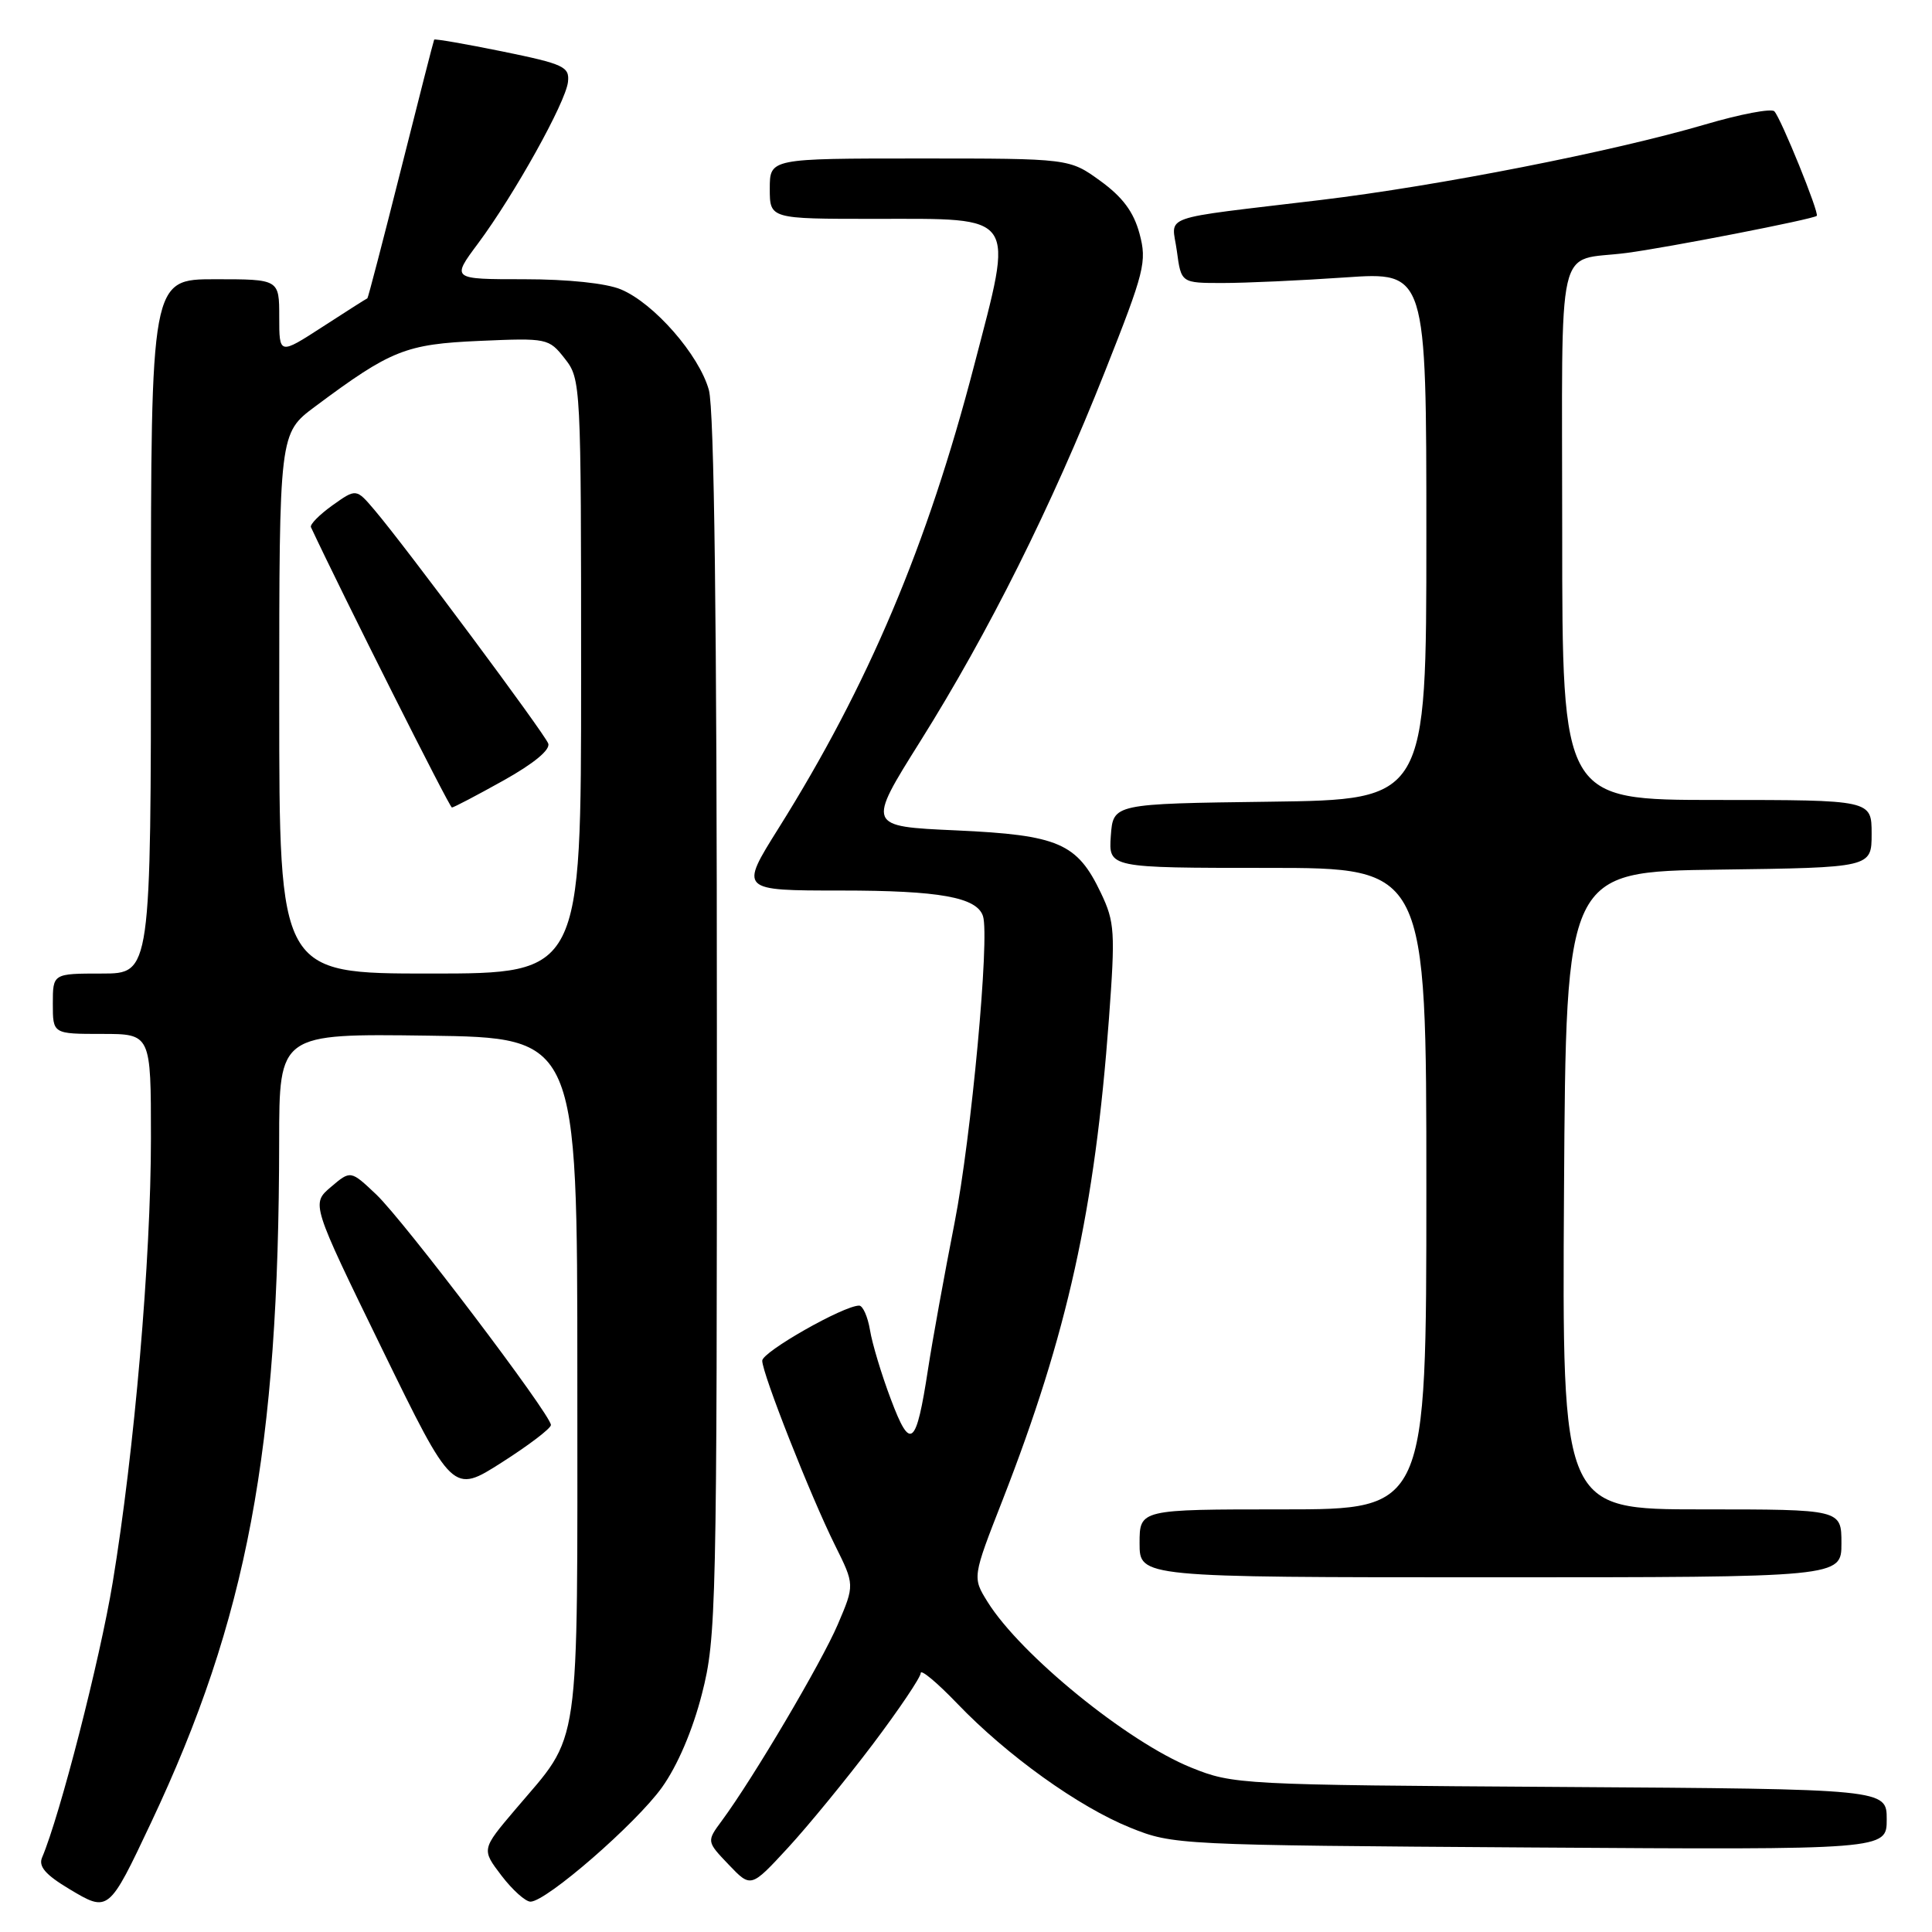 <?xml version="1.0" encoding="UTF-8" standalone="no"?>
<!DOCTYPE svg PUBLIC "-//W3C//DTD SVG 1.1//EN" "http://www.w3.org/Graphics/SVG/1.1/DTD/svg11.dtd" >
<svg xmlns="http://www.w3.org/2000/svg" xmlns:xlink="http://www.w3.org/1999/xlink" version="1.1" viewBox="0 0 256 256">
 <g >
 <path fill="currentColor"
d=" M 20.02 241.50 C 32.76 214.51 36.96 192.14 36.99 151.23 C 37.00 136.96 37.00 136.96 56.75 137.23 C 76.50 137.50 76.50 137.50 76.50 182.50 C 76.50 233.26 77.05 229.42 68.27 239.78 C 63.80 245.05 63.80 245.05 66.45 248.53 C 67.91 250.44 69.64 251.99 70.30 251.98 C 72.42 251.95 84.26 241.65 87.70 236.86 C 89.77 233.97 91.77 229.30 93.01 224.45 C 94.92 217.01 95.00 213.26 94.99 136.09 C 94.99 82.36 94.64 54.23 93.93 51.68 C 92.64 47.02 86.66 40.18 82.28 38.35 C 80.34 37.53 75.25 37.00 69.44 37.00 C 59.81 37.00 59.81 37.00 63.35 32.25 C 68.15 25.79 74.96 13.57 75.26 10.86 C 75.48 8.84 74.73 8.49 66.58 6.82 C 61.68 5.82 57.60 5.12 57.53 5.25 C 57.45 5.39 55.47 13.15 53.12 22.49 C 50.77 31.83 48.77 39.50 48.68 39.53 C 48.58 39.55 45.91 41.25 42.75 43.30 C 37.00 47.02 37.00 47.02 37.00 42.01 C 37.00 37.00 37.00 37.00 28.50 37.00 C 20.00 37.00 20.00 37.00 20.00 83.00 C 20.00 129.00 20.00 129.00 13.50 129.00 C 7.00 129.00 7.00 129.00 7.00 133.00 C 7.00 137.00 7.00 137.00 13.50 137.00 C 20.00 137.00 20.00 137.00 20.00 150.81 C 20.00 166.87 17.81 192.27 14.93 209.70 C 13.22 220.02 7.95 240.54 5.58 246.12 C 5.07 247.31 6.02 248.41 9.19 250.31 C 14.38 253.42 14.40 253.41 20.02 241.50 Z  M 115.65 231.12 C 119.14 226.49 122.00 222.24 122.00 221.69 C 122.00 221.14 124.17 222.95 126.82 225.71 C 133.43 232.61 142.93 239.42 149.78 242.18 C 155.43 244.46 156.09 244.49 202.75 244.80 C 250.00 245.11 250.00 245.11 250.00 241.08 C 250.00 237.06 250.00 237.06 206.75 236.78 C 164.30 236.51 163.40 236.46 157.83 234.21 C 149.37 230.79 135.23 219.27 130.86 212.26 C 128.84 209.01 128.84 209.01 132.85 198.76 C 141.45 176.70 145.07 160.33 146.94 135.00 C 147.79 123.49 147.71 122.17 145.88 118.33 C 142.73 111.71 140.28 110.65 126.69 110.03 C 114.87 109.50 114.87 109.50 121.94 98.23 C 131.04 83.71 139.32 67.13 146.41 49.23 C 151.68 35.92 151.99 34.69 150.99 30.95 C 150.21 28.07 148.76 26.12 145.80 23.97 C 141.70 21.00 141.70 21.00 121.85 21.00 C 102.00 21.00 102.00 21.00 102.00 25.00 C 102.00 29.00 102.00 29.00 115.85 29.00 C 134.98 29.00 134.37 28.10 129.08 48.42 C 122.87 72.30 115.05 90.79 103.16 109.75 C 97.99 118.00 97.99 118.00 111.45 118.00 C 124.48 118.00 129.44 118.89 130.25 121.39 C 131.16 124.17 128.70 150.72 126.49 162.00 C 125.14 168.88 123.55 177.62 122.97 181.42 C 121.39 191.71 120.64 192.32 118.04 185.40 C 116.81 182.15 115.57 178.04 115.28 176.25 C 114.98 174.46 114.33 173.00 113.84 173.00 C 111.78 173.00 101.00 179.13 101.00 180.30 C 101.00 181.99 107.37 198.16 110.64 204.75 C 113.25 210.00 113.25 210.00 111.01 215.25 C 108.84 220.32 99.81 235.62 95.65 241.25 C 93.62 244.00 93.62 244.00 96.56 247.08 C 99.50 250.16 99.50 250.16 104.40 244.85 C 107.09 241.93 112.15 235.75 115.65 231.12 Z  M 244.00 204.50 C 244.00 200.00 244.00 200.00 225.49 200.00 C 206.98 200.00 206.98 200.00 207.24 157.75 C 207.50 115.50 207.50 115.50 227.75 115.23 C 248.00 114.96 248.00 114.96 248.00 110.48 C 248.00 106.00 248.00 106.00 227.50 106.00 C 207.00 106.00 207.00 106.00 207.00 70.57 C 207.00 30.63 206.05 34.75 215.50 33.52 C 220.90 32.82 240.30 29.04 240.73 28.60 C 241.09 28.24 236.00 15.69 235.11 14.75 C 234.72 14.34 230.60 15.12 225.95 16.49 C 213.73 20.08 190.58 24.63 175.00 26.50 C 153.09 29.13 155.28 28.35 155.94 33.26 C 156.51 37.50 156.51 37.50 162.00 37.50 C 165.03 37.50 172.34 37.17 178.25 36.76 C 189.00 36.02 189.00 36.02 189.00 70.99 C 189.00 105.96 189.00 105.96 168.25 106.23 C 147.50 106.50 147.50 106.50 147.19 110.75 C 146.89 115.00 146.89 115.00 167.94 115.00 C 189.00 115.00 189.00 115.00 189.00 157.50 C 189.00 200.00 189.00 200.00 170.00 200.00 C 151.00 200.00 151.00 200.00 151.00 204.50 C 151.00 209.00 151.00 209.00 197.50 209.00 C 244.00 209.00 244.00 209.00 244.00 204.50 Z  M 73.00 188.82 C 73.00 187.46 53.50 161.73 49.86 158.28 C 46.46 155.06 46.46 155.06 43.85 157.28 C 41.24 159.50 41.24 159.50 50.61 178.71 C 59.99 197.93 59.99 197.93 66.49 193.78 C 70.07 191.50 73.00 189.27 73.00 188.82 Z  M 37.00 93.21 C 37.00 57.41 37.00 57.41 41.75 53.87 C 51.80 46.38 53.74 45.60 63.55 45.17 C 72.52 44.78 72.72 44.82 74.84 47.52 C 76.97 50.23 77.00 50.81 77.00 89.63 C 77.00 129.00 77.00 129.00 57.00 129.00 C 37.00 129.00 37.00 129.00 37.00 93.21 Z  M 66.73 103.41 C 70.77 101.15 72.96 99.33 72.64 98.51 C 72.10 97.11 53.78 72.48 49.65 67.61 C 47.20 64.72 47.20 64.72 44.05 66.96 C 42.32 68.20 41.04 69.50 41.20 69.85 C 45.32 78.66 59.56 107.00 59.88 107.00 C 60.11 107.00 63.20 105.38 66.73 103.41 Z "/>
</g>
</svg>